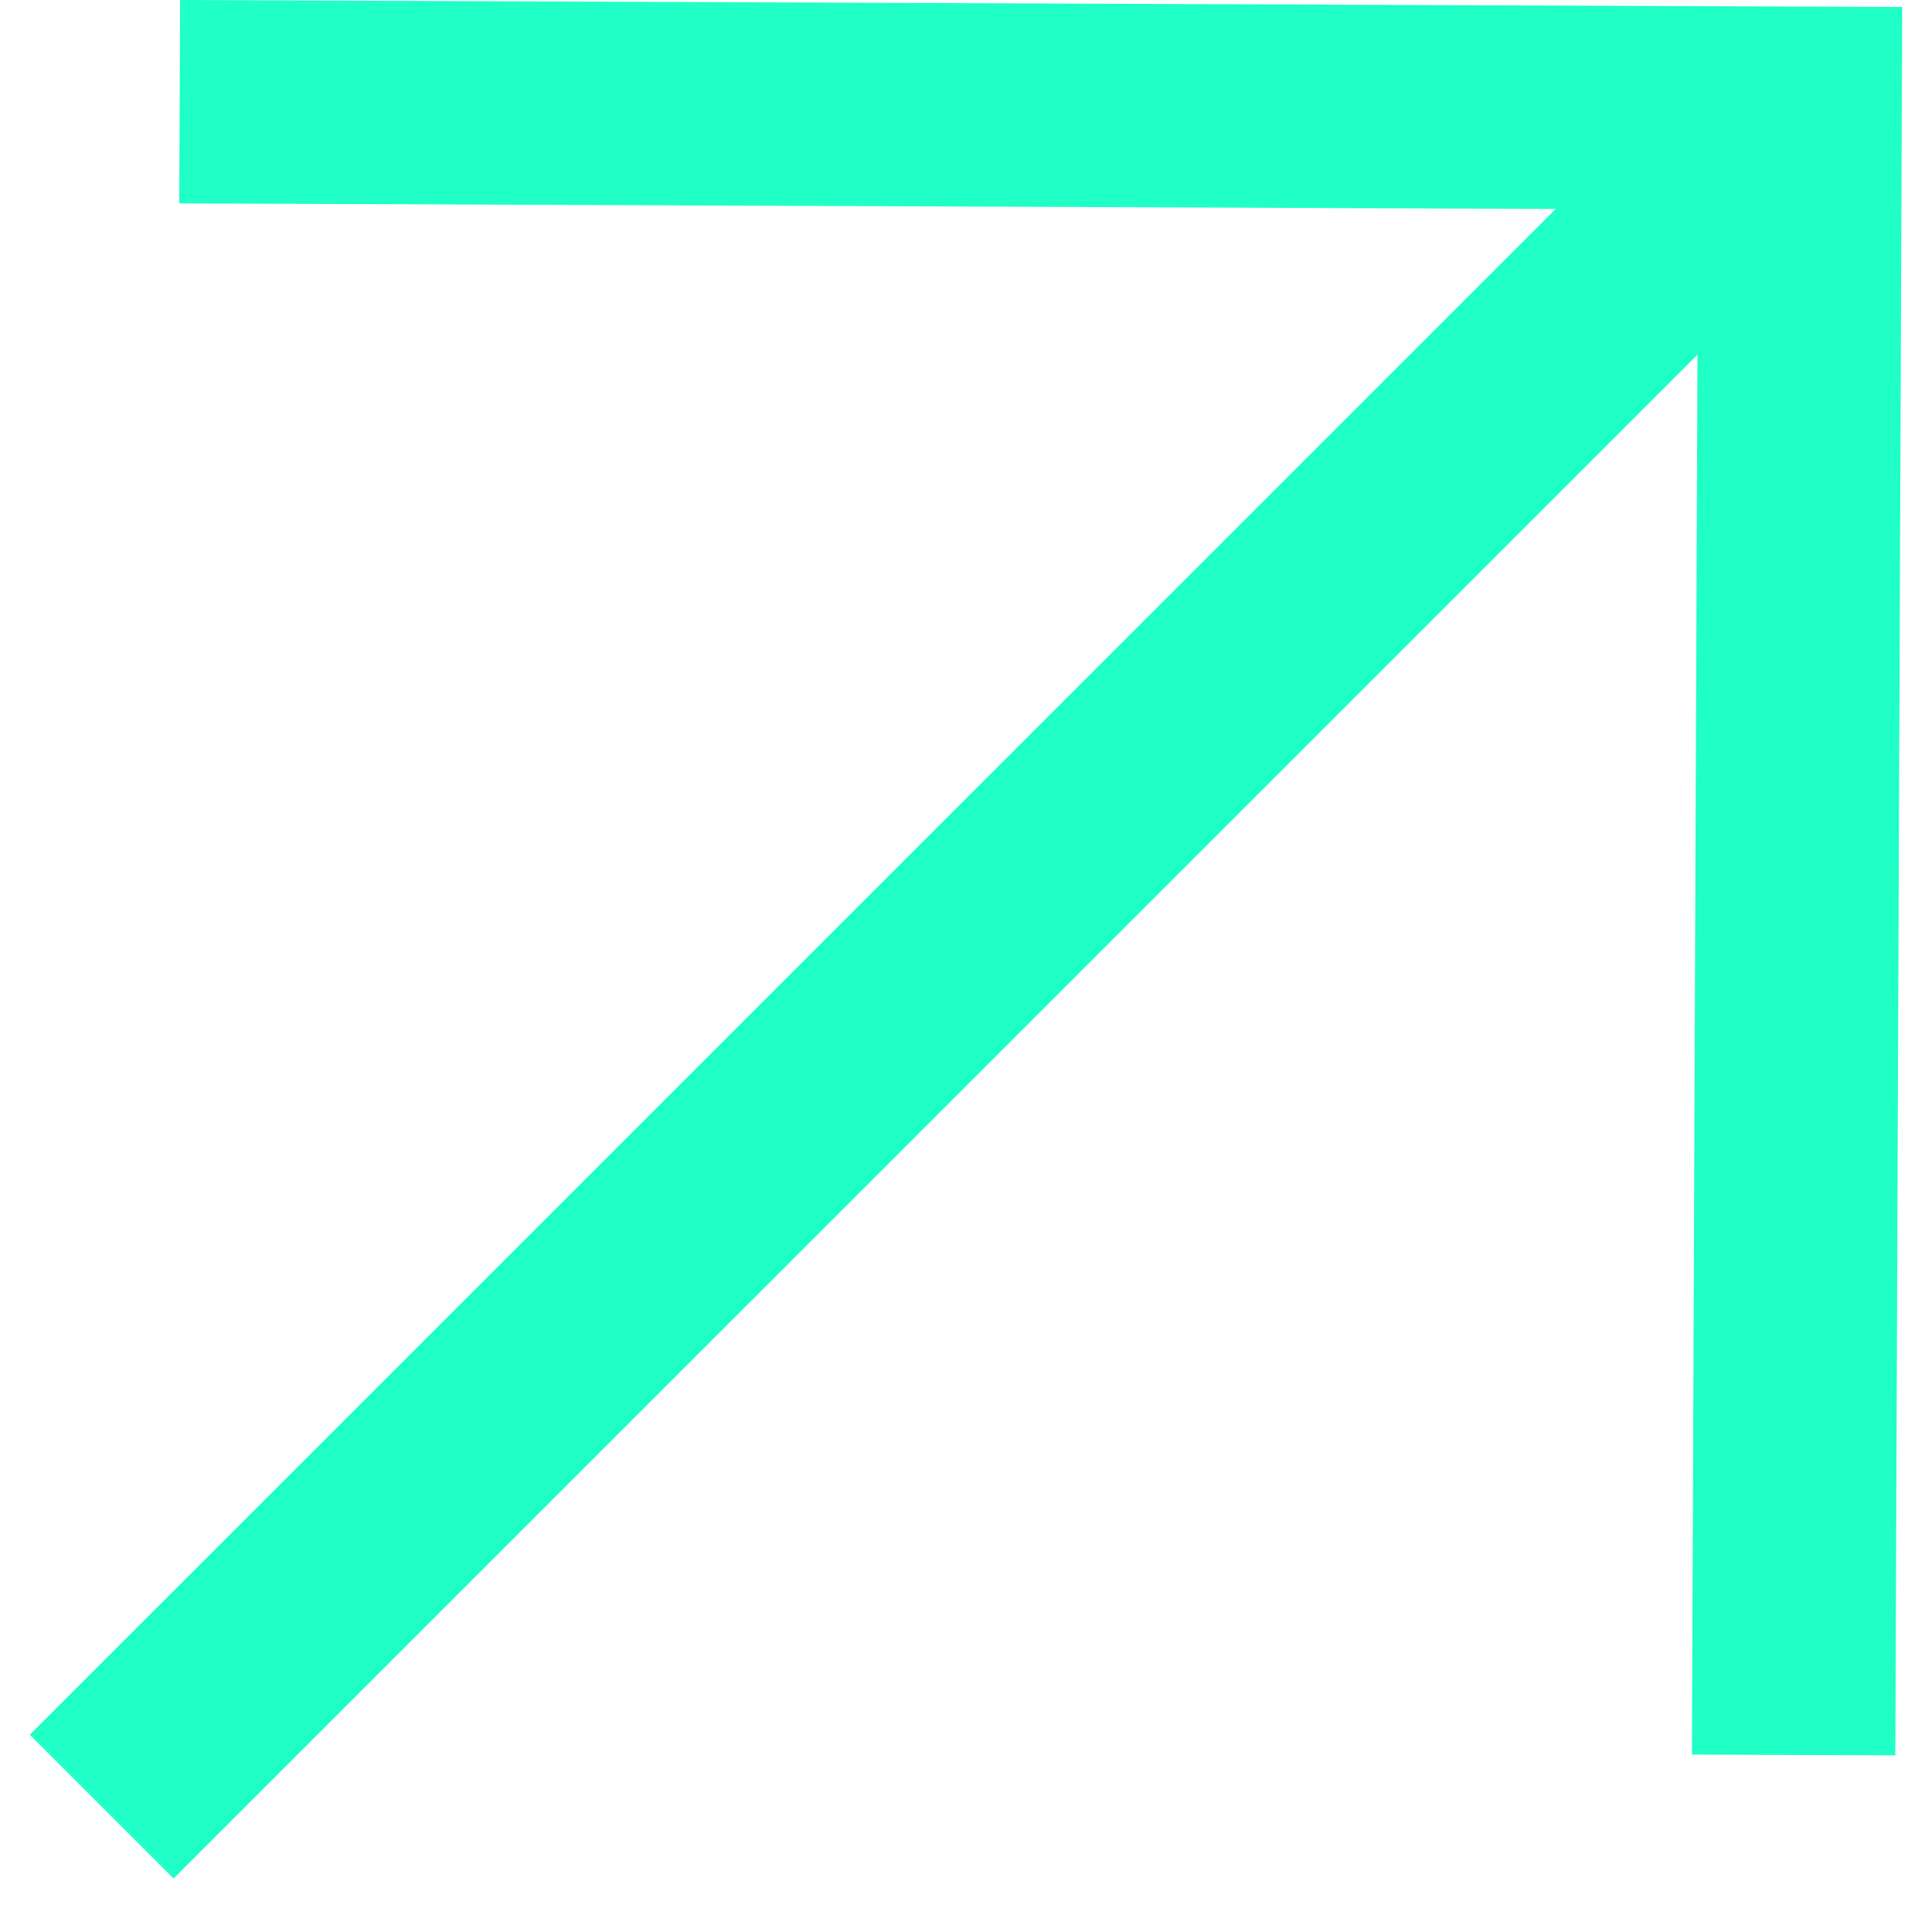 <svg width="19" height="19" viewBox="0 0 19 19" fill="none" xmlns="http://www.w3.org/2000/svg">
<path d="M1.767 1L17.703 1.065L17.639 17.259M1 17.767L17.108 1.66" stroke="#20FFC5" stroke-width="2"/>
</svg>
